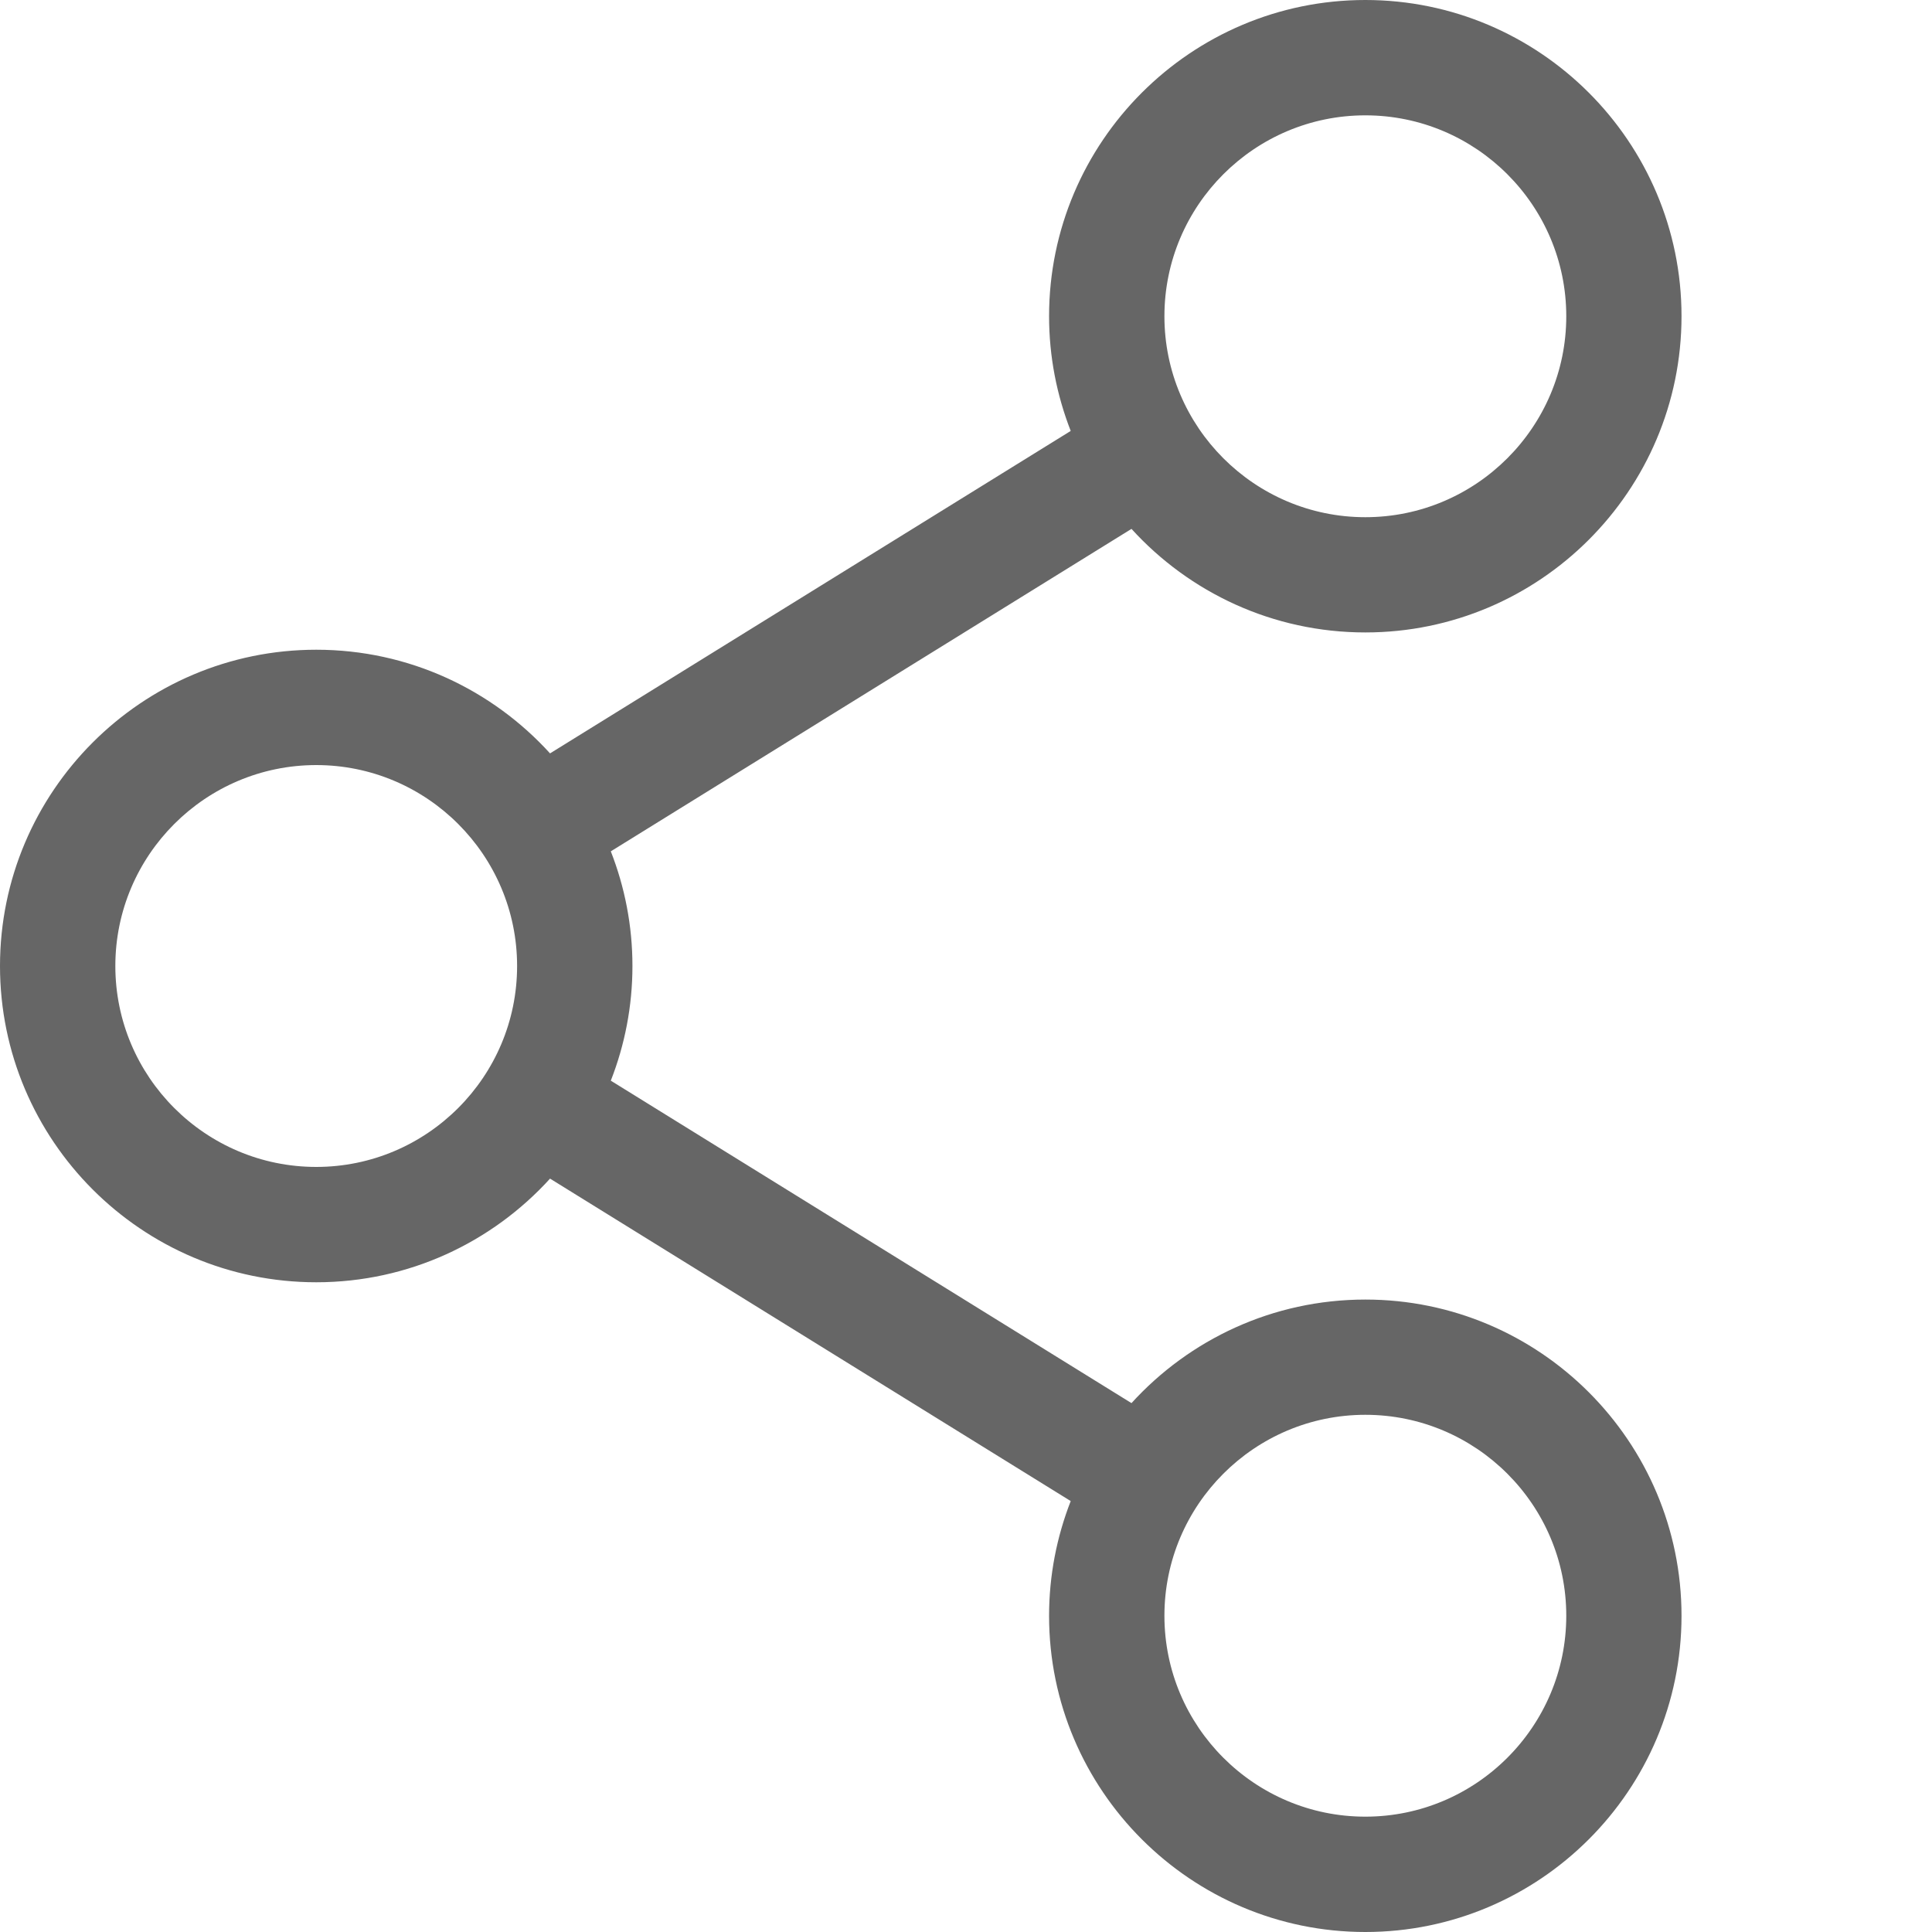 <svg
    xmlns="http://www.w3.org/2000/svg"
    width="20"
    height="20"
    viewBox="0 0 20 20"
    fill="none"
>
    <g clip-path="url(#clip0_519_34288)">
        <path
            d="M14.134 13.453C13.175 13.453 12.312 13.867 11.713 14.525L6.323 11.187C6.467 10.819 6.547 10.418 6.547 10C6.547 9.581 6.467 9.181 6.323 8.813L11.713 5.475C12.312 6.133 13.175 6.547 14.134 6.547C15.939 6.547 17.407 5.079 17.407 3.273C17.407 1.468 15.939 0 14.134 0C12.329 0 10.86 1.468 10.86 3.274C10.86 3.692 10.94 4.092 11.084 4.461L5.694 7.799C5.095 7.14 4.232 6.726 3.274 6.726C1.468 6.726 0 8.195 0 10C0 11.805 1.468 13.274 3.274 13.274C4.232 13.274 5.095 12.86 5.694 12.201L11.084 15.539C10.94 15.908 10.86 16.308 10.86 16.727C10.86 18.532 12.329 20 14.134 20C15.939 20 17.407 18.532 17.407 16.727C17.407 14.921 15.939 13.453 14.134 13.453ZM12.054 3.274C12.054 2.127 12.987 1.194 14.134 1.194C15.281 1.194 16.214 2.127 16.214 3.274C16.214 4.42 15.281 5.354 14.134 5.354C12.987 5.354 12.054 4.42 12.054 3.274ZM3.274 12.08C2.127 12.08 1.194 11.147 1.194 10C1.194 8.853 2.127 7.92 3.274 7.92C4.42 7.92 5.353 8.853 5.353 10C5.353 11.147 4.42 12.08 3.274 12.08ZM12.054 16.726C12.054 15.579 12.987 14.646 14.134 14.646C15.281 14.646 16.214 15.579 16.214 16.726C16.214 17.873 15.281 18.806 14.134 18.806C12.987 18.806 12.054 17.873 12.054 16.726Z"
            fill="#666666"
        />
    </g>
    <defs>
        <clipPath id="clip0_519_34288">
            <rect width="20" height="20" fill="white" />
        </clipPath>
    </defs>
</svg>